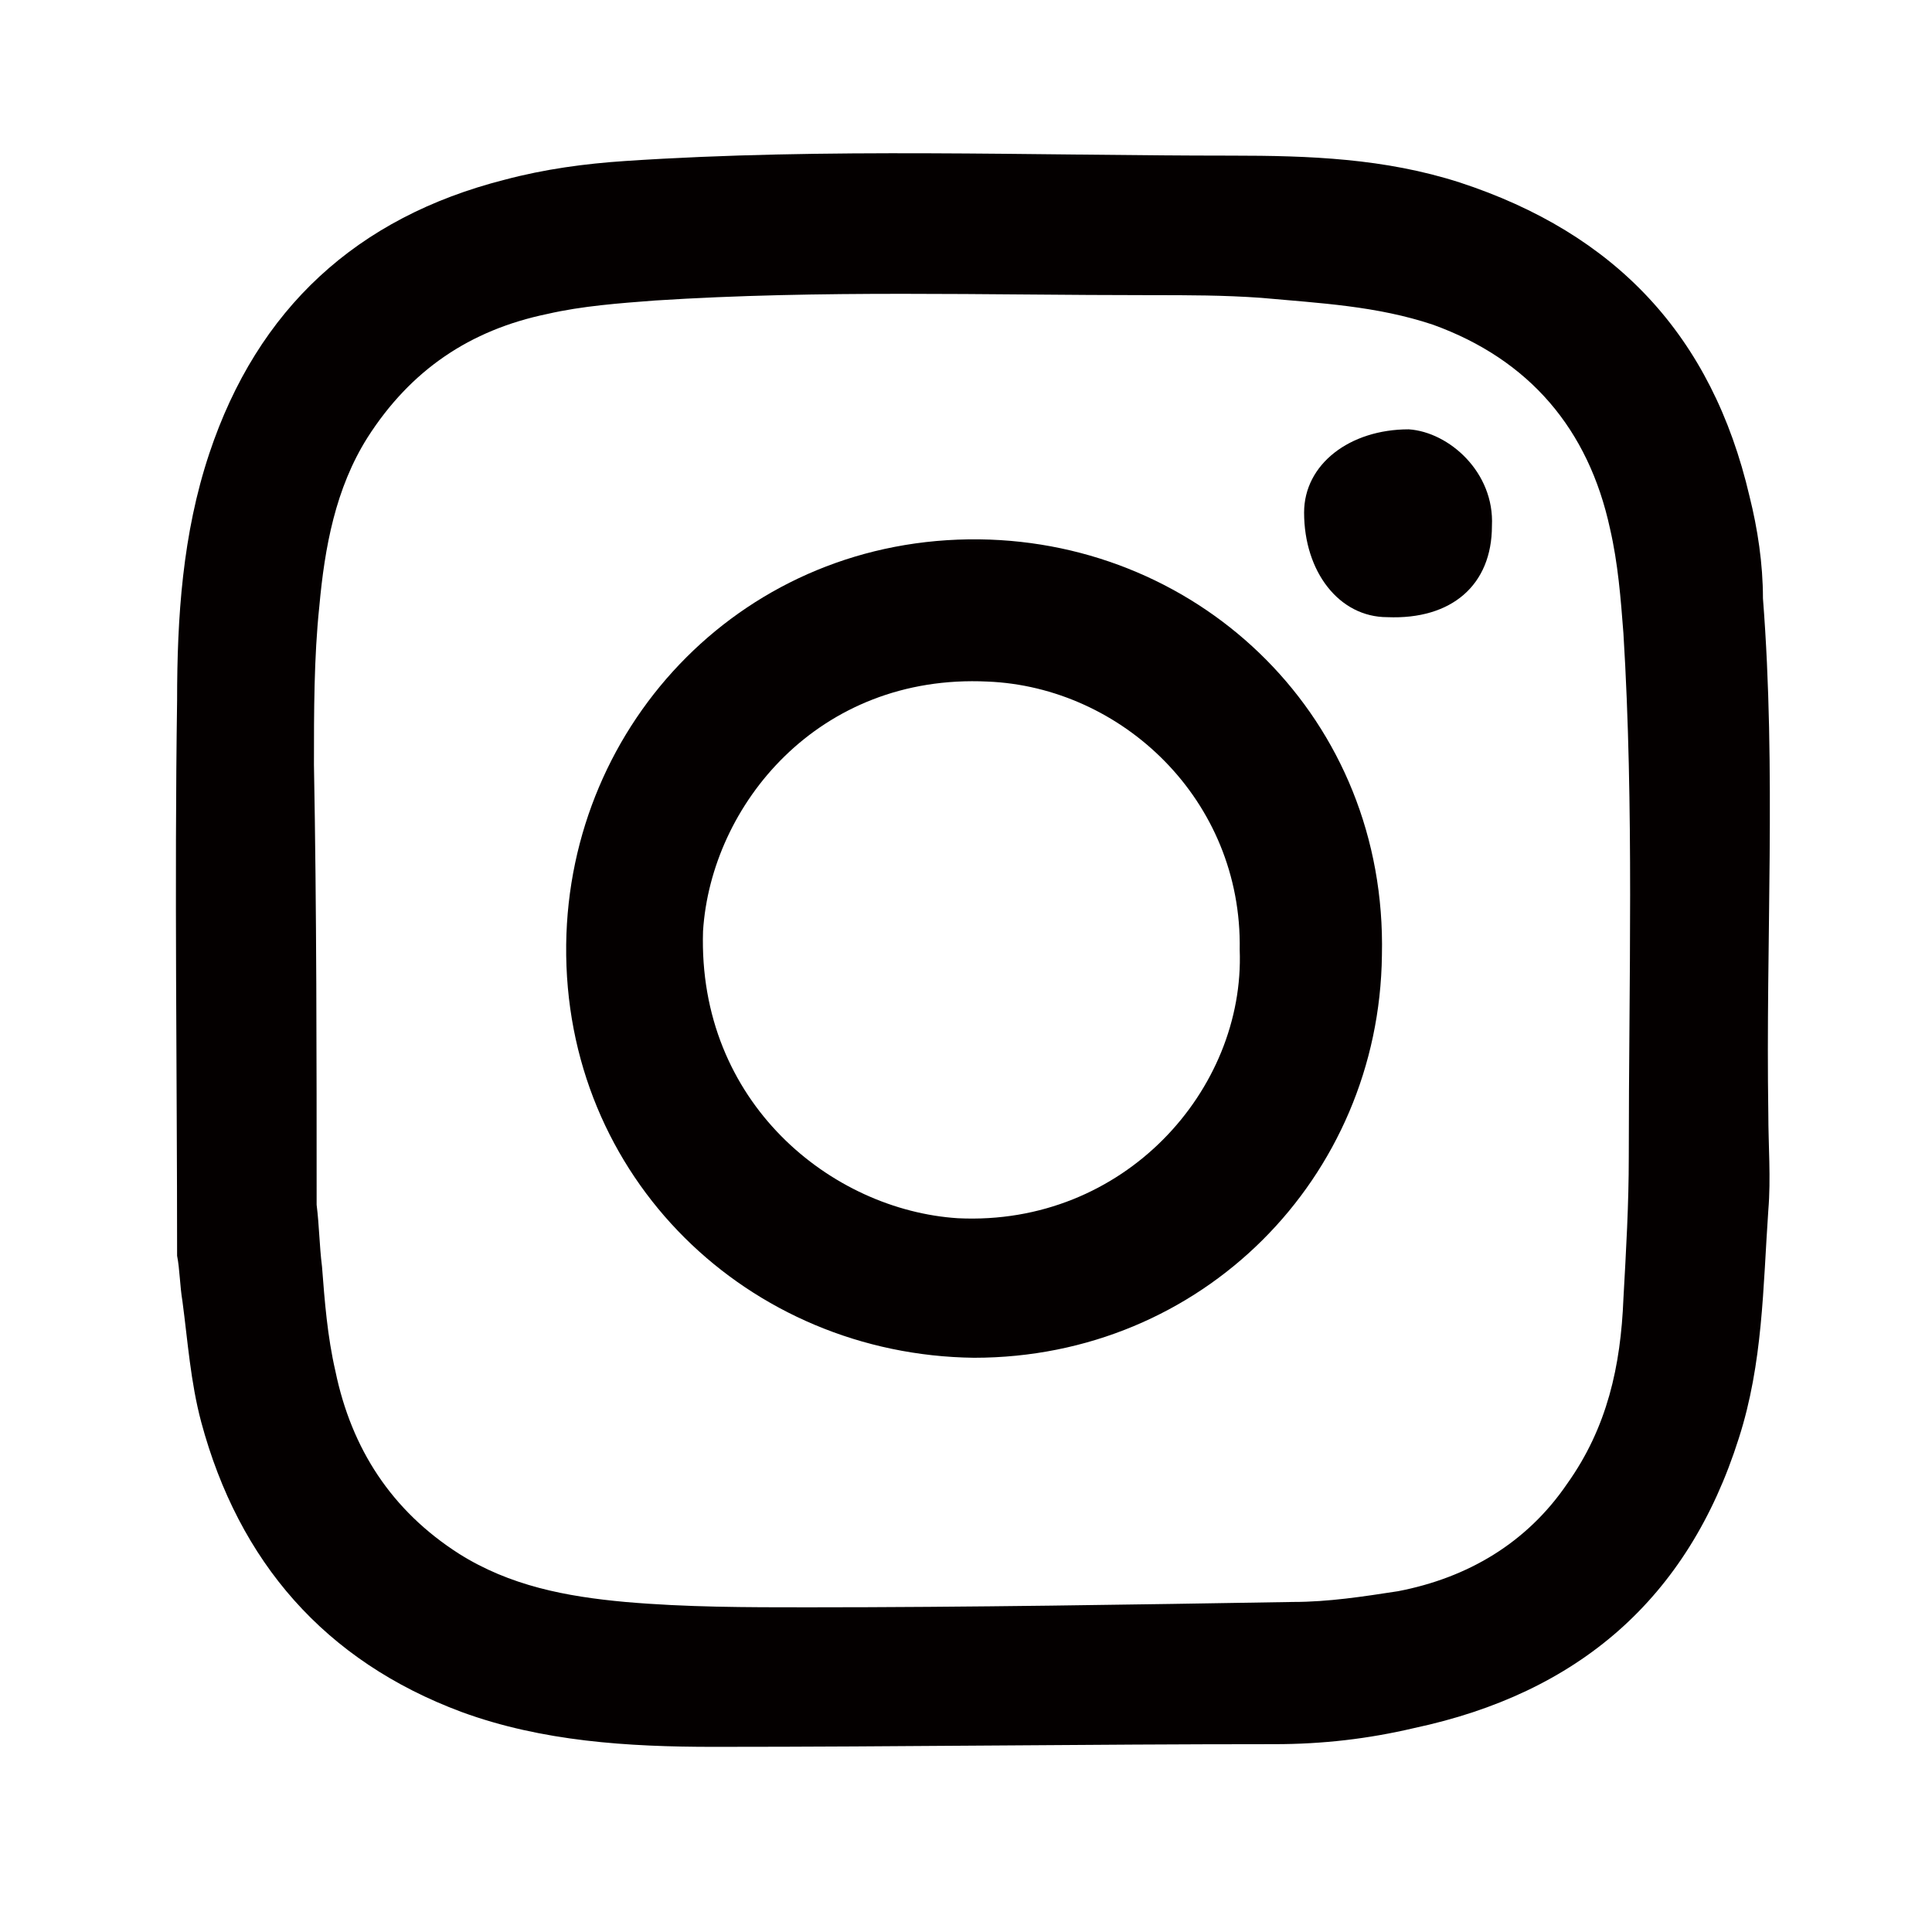 <?xml version="1.0" encoding="utf-8"?>
<!-- Generator: Adobe Illustrator 19.2.1, SVG Export Plug-In . SVG Version: 6.00 Build 0)  -->
<!DOCTYPE svg PUBLIC "-//W3C//DTD SVG 1.1//EN" "http://www.w3.org/Graphics/SVG/1.1/DTD/svg11.dtd">
<svg version="1.1" id="レイヤー_1" xmlns="http://www.w3.org/2000/svg" xmlns:xlink="http://www.w3.org/1999/xlink" x="0px"
	 y="0px" width="72px" height="72px" viewBox="0 0 72 72" enable-background="new 0 0 72 72" xml:space="preserve">
<g>
	<path fill="#040000" d="M6.6,46.8c0-6.9-0.1-13.8,0-20.7c0-3.1,0.2-6.2,1.2-9.2c1.8-5.4,5.5-8.8,11-10.2c1.5-0.4,3-0.6,4.5-0.7
		c7.5-0.5,15.1-0.2,22.6-0.2c2.9,0,5.7,0.1,8.5,1c5.8,1.9,9.4,5.7,10.8,11.7c0.3,1.2,0.5,2.5,0.5,3.8c0.5,6.4,0.1,12.8,0.2,19.2
		c0,1.2,0.1,2.4,0,3.6c-0.2,2.9-0.2,5.7-1.1,8.5c-1.9,6-6,9.5-12.1,10.8C51,64.8,49.3,65,47.5,65c-7,0-13.9,0.1-20.9,0.1
		c-3.2,0-6.4-0.2-9.4-1.3c-5.1-1.9-8.3-5.6-9.7-10.8c-0.4-1.5-0.5-3-0.7-4.5C6.7,47.9,6.7,47.3,6.6,46.8C6.6,46.8,6.6,46.8,6.6,46.8
		z M11.8,44.9C11.8,44.9,11.8,44.9,11.8,44.9c0.1,0.8,0.1,1.5,0.2,2.3c0.1,1.3,0.2,2.6,0.5,3.9c0.6,2.9,2.1,5.2,4.6,6.8
		c1.9,1.2,4,1.6,6.2,1.8c2.3,0.2,4.5,0.2,6.8,0.2c6,0,12.1-0.1,18.1-0.2c1.3,0,2.6-0.2,3.9-0.4c2.6-0.5,4.8-1.8,6.3-4
		c1.5-2.1,2-4.4,2.1-6.9c0.1-1.8,0.2-3.5,0.2-5.3c0-6.5,0.2-13-0.2-19.5c-0.1-1.3-0.2-2.6-0.5-3.9c-0.8-3.7-3-6.3-6.6-7.6
		c-2.1-0.7-4.2-0.8-6.4-1c-1.4-0.1-2.7-0.1-4.1-0.1c-6.2,0-12.3-0.2-18.5,0.2c-1.3,0.1-2.7,0.2-4,0.5c-2.9,0.6-5.1,2.1-6.7,4.6
		c-1.2,1.9-1.6,4.1-1.8,6.3c-0.2,1.9-0.2,3.9-0.2,5.9C11.8,33.9,11.8,39.4,11.8,44.9z"/>
	<path fill="#040000" d="M36.3,50.6c-8.4-0.1-15.3-6.7-15.2-15.4c0.1-8.3,6.7-15.2,15.4-15.1c8.3,0.1,15.2,6.7,15,15.5
		C51.4,43.9,44.8,50.6,36.3,50.6z M46.2,35.4c0.1-5.6-4.4-9.8-9.4-10c-6.3-0.3-10.3,4.6-10.6,9.3C26,41.1,31,45.1,35.7,45.4
		C41.9,45.7,46.4,40.6,46.2,35.4z"/>
	<path fill="#040000" d="M55.6,19.6c0,2.2-1.5,3.5-3.9,3.4c-1.8,0-3.1-1.7-3.1-3.9c0-1.8,1.7-3.1,3.9-3.1
		C54,16.1,55.7,17.6,55.6,19.6z"/>
</g>
</svg>
